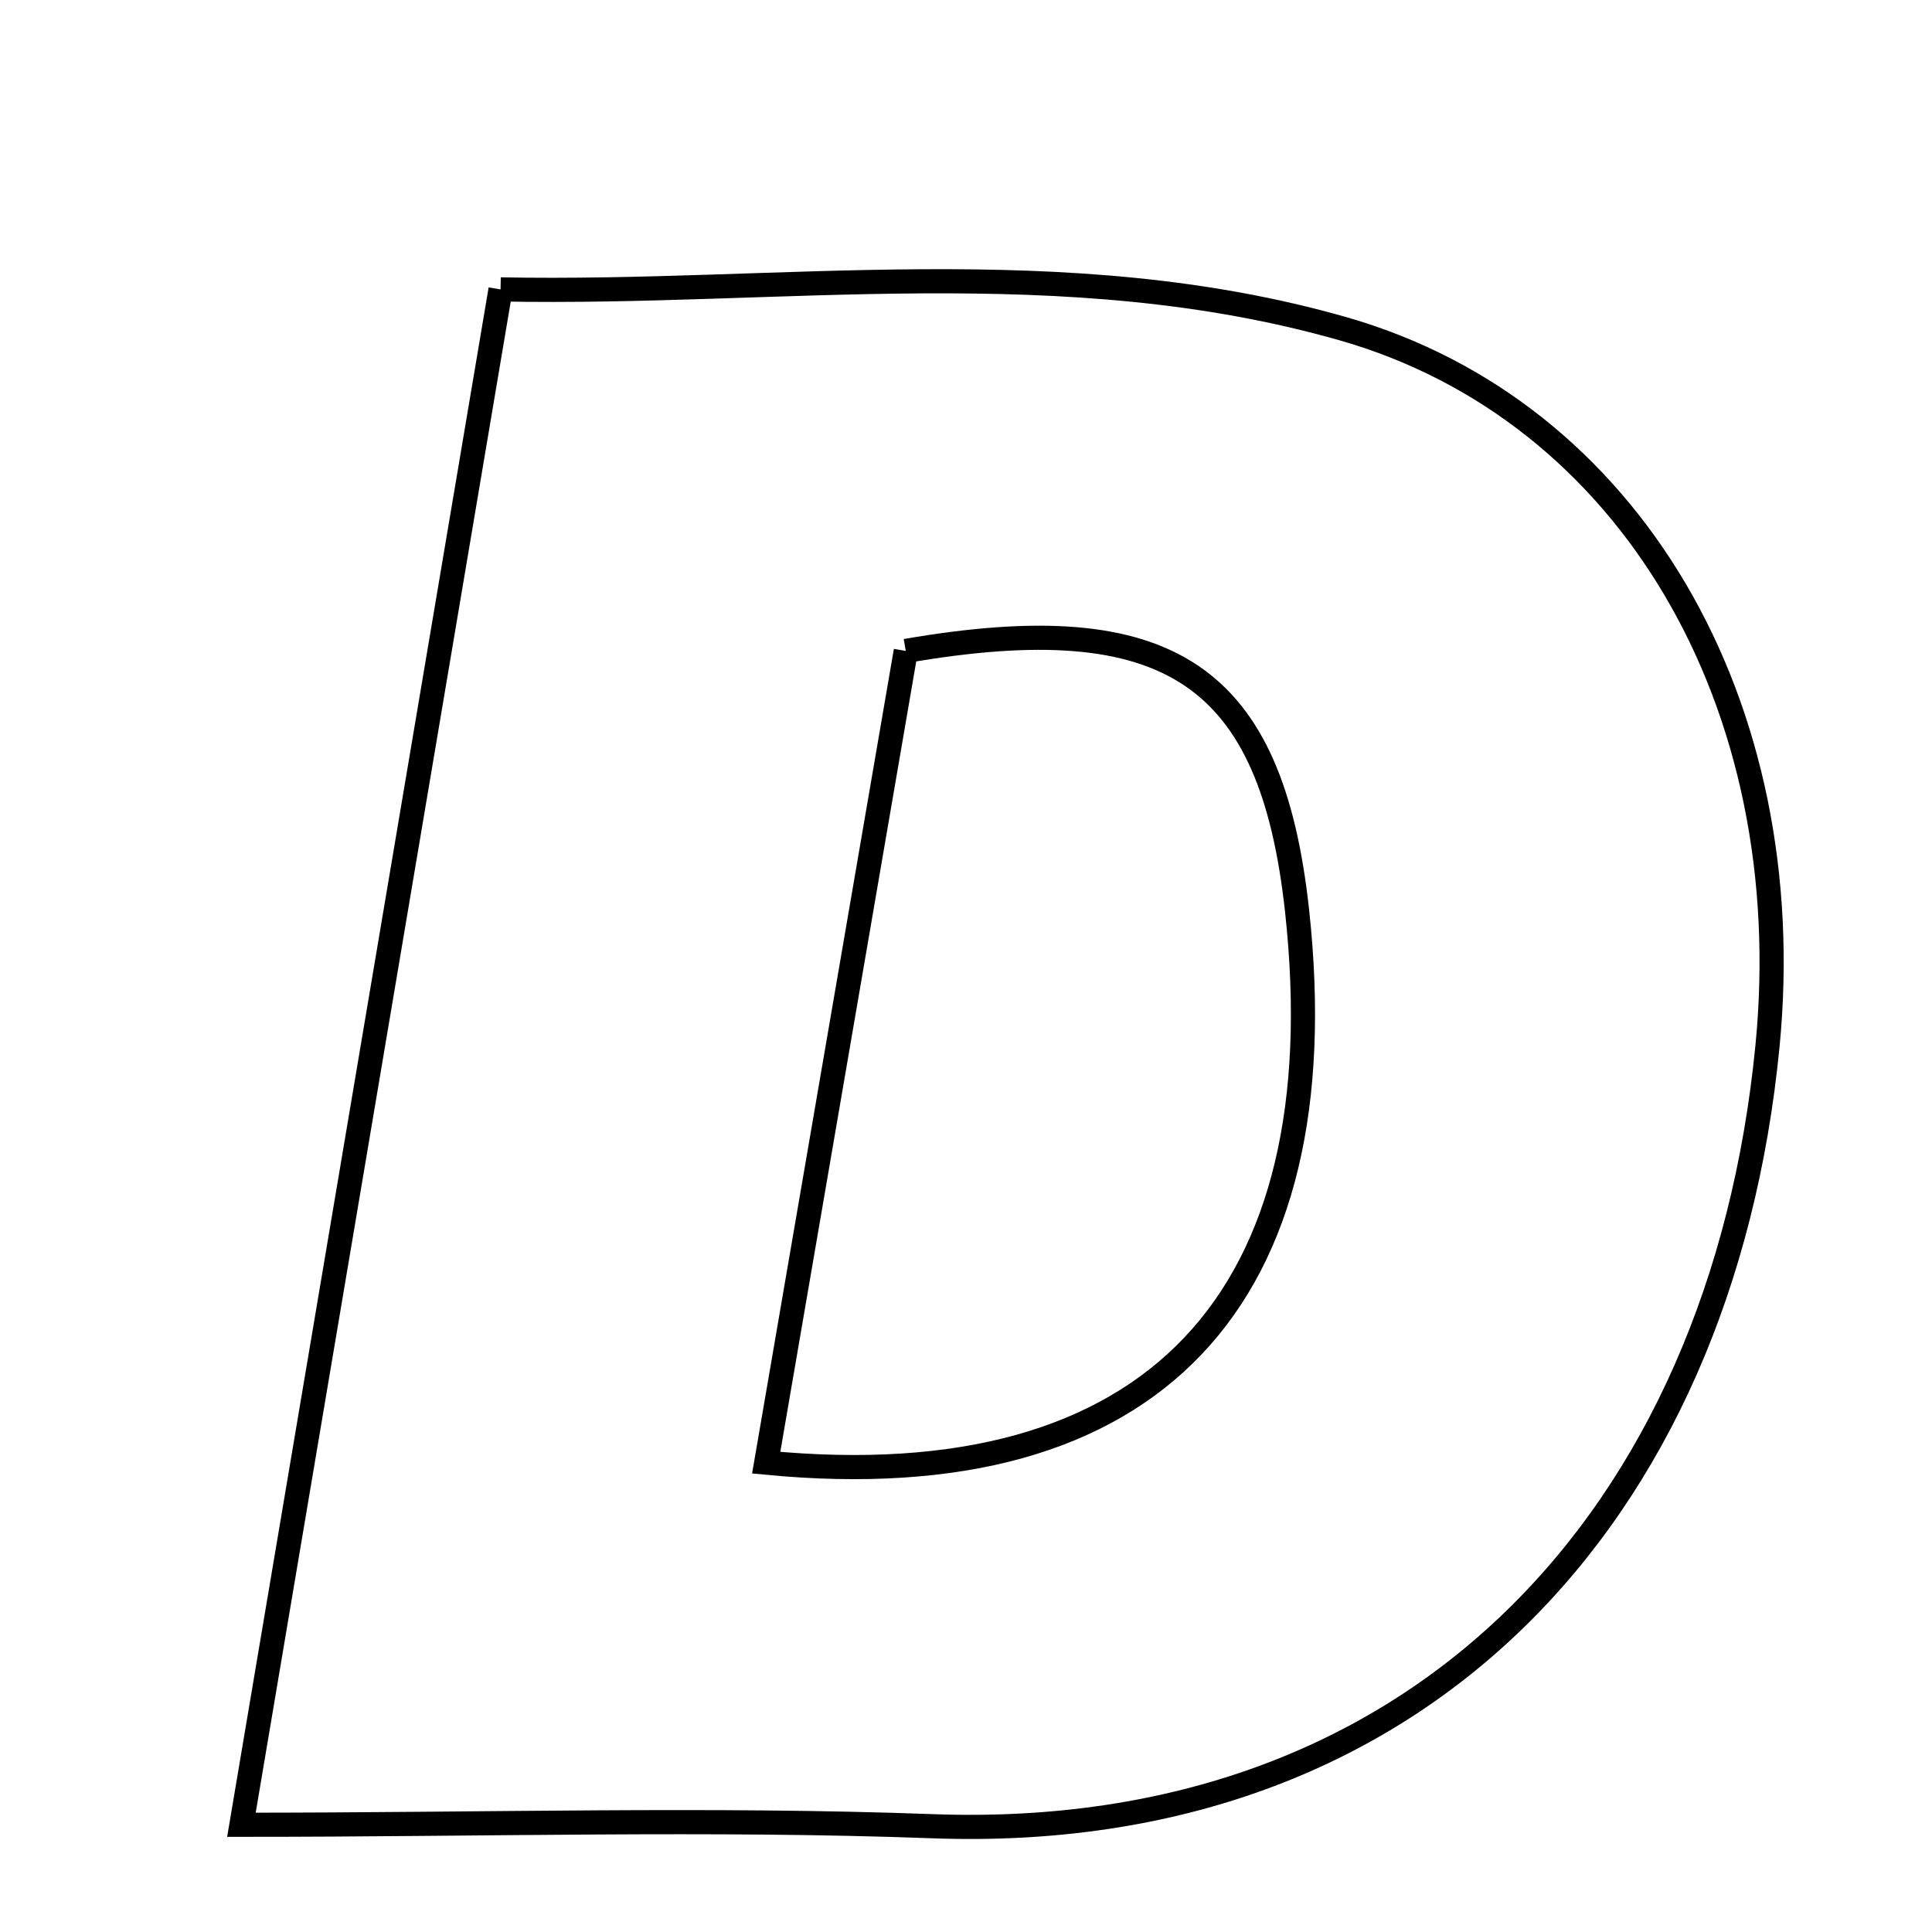 <svg xmlns="http://www.w3.org/2000/svg" viewBox="0.0 0.0 24.0 24.0" height="200px" width="200px"><path fill="none" stroke="black" stroke-width=".3" stroke-opacity="1.0"  filling="0" d="M6.218 3.595 C9.706 3.663 13.224 3.096 16.684 4.084 C20.249 5.103 22.372 8.747 21.956 12.999 C21.382 18.858 17.602 22.906 11.588 22.686 C8.824 22.584 6.052 22.668 2.999 22.668 C4.083 16.244 5.116 10.124 6.218 3.595"></path>
<path fill="none" stroke="black" stroke-width=".3" stroke-opacity="1.0"  filling="0" d="M11.252 8.086 C14.538 7.519 15.794 8.388 16.113 11.316 C16.635 16.117 14.345 18.635 9.518 18.17 C10.123 14.652 10.692 11.344 11.252 8.086"></path></svg>